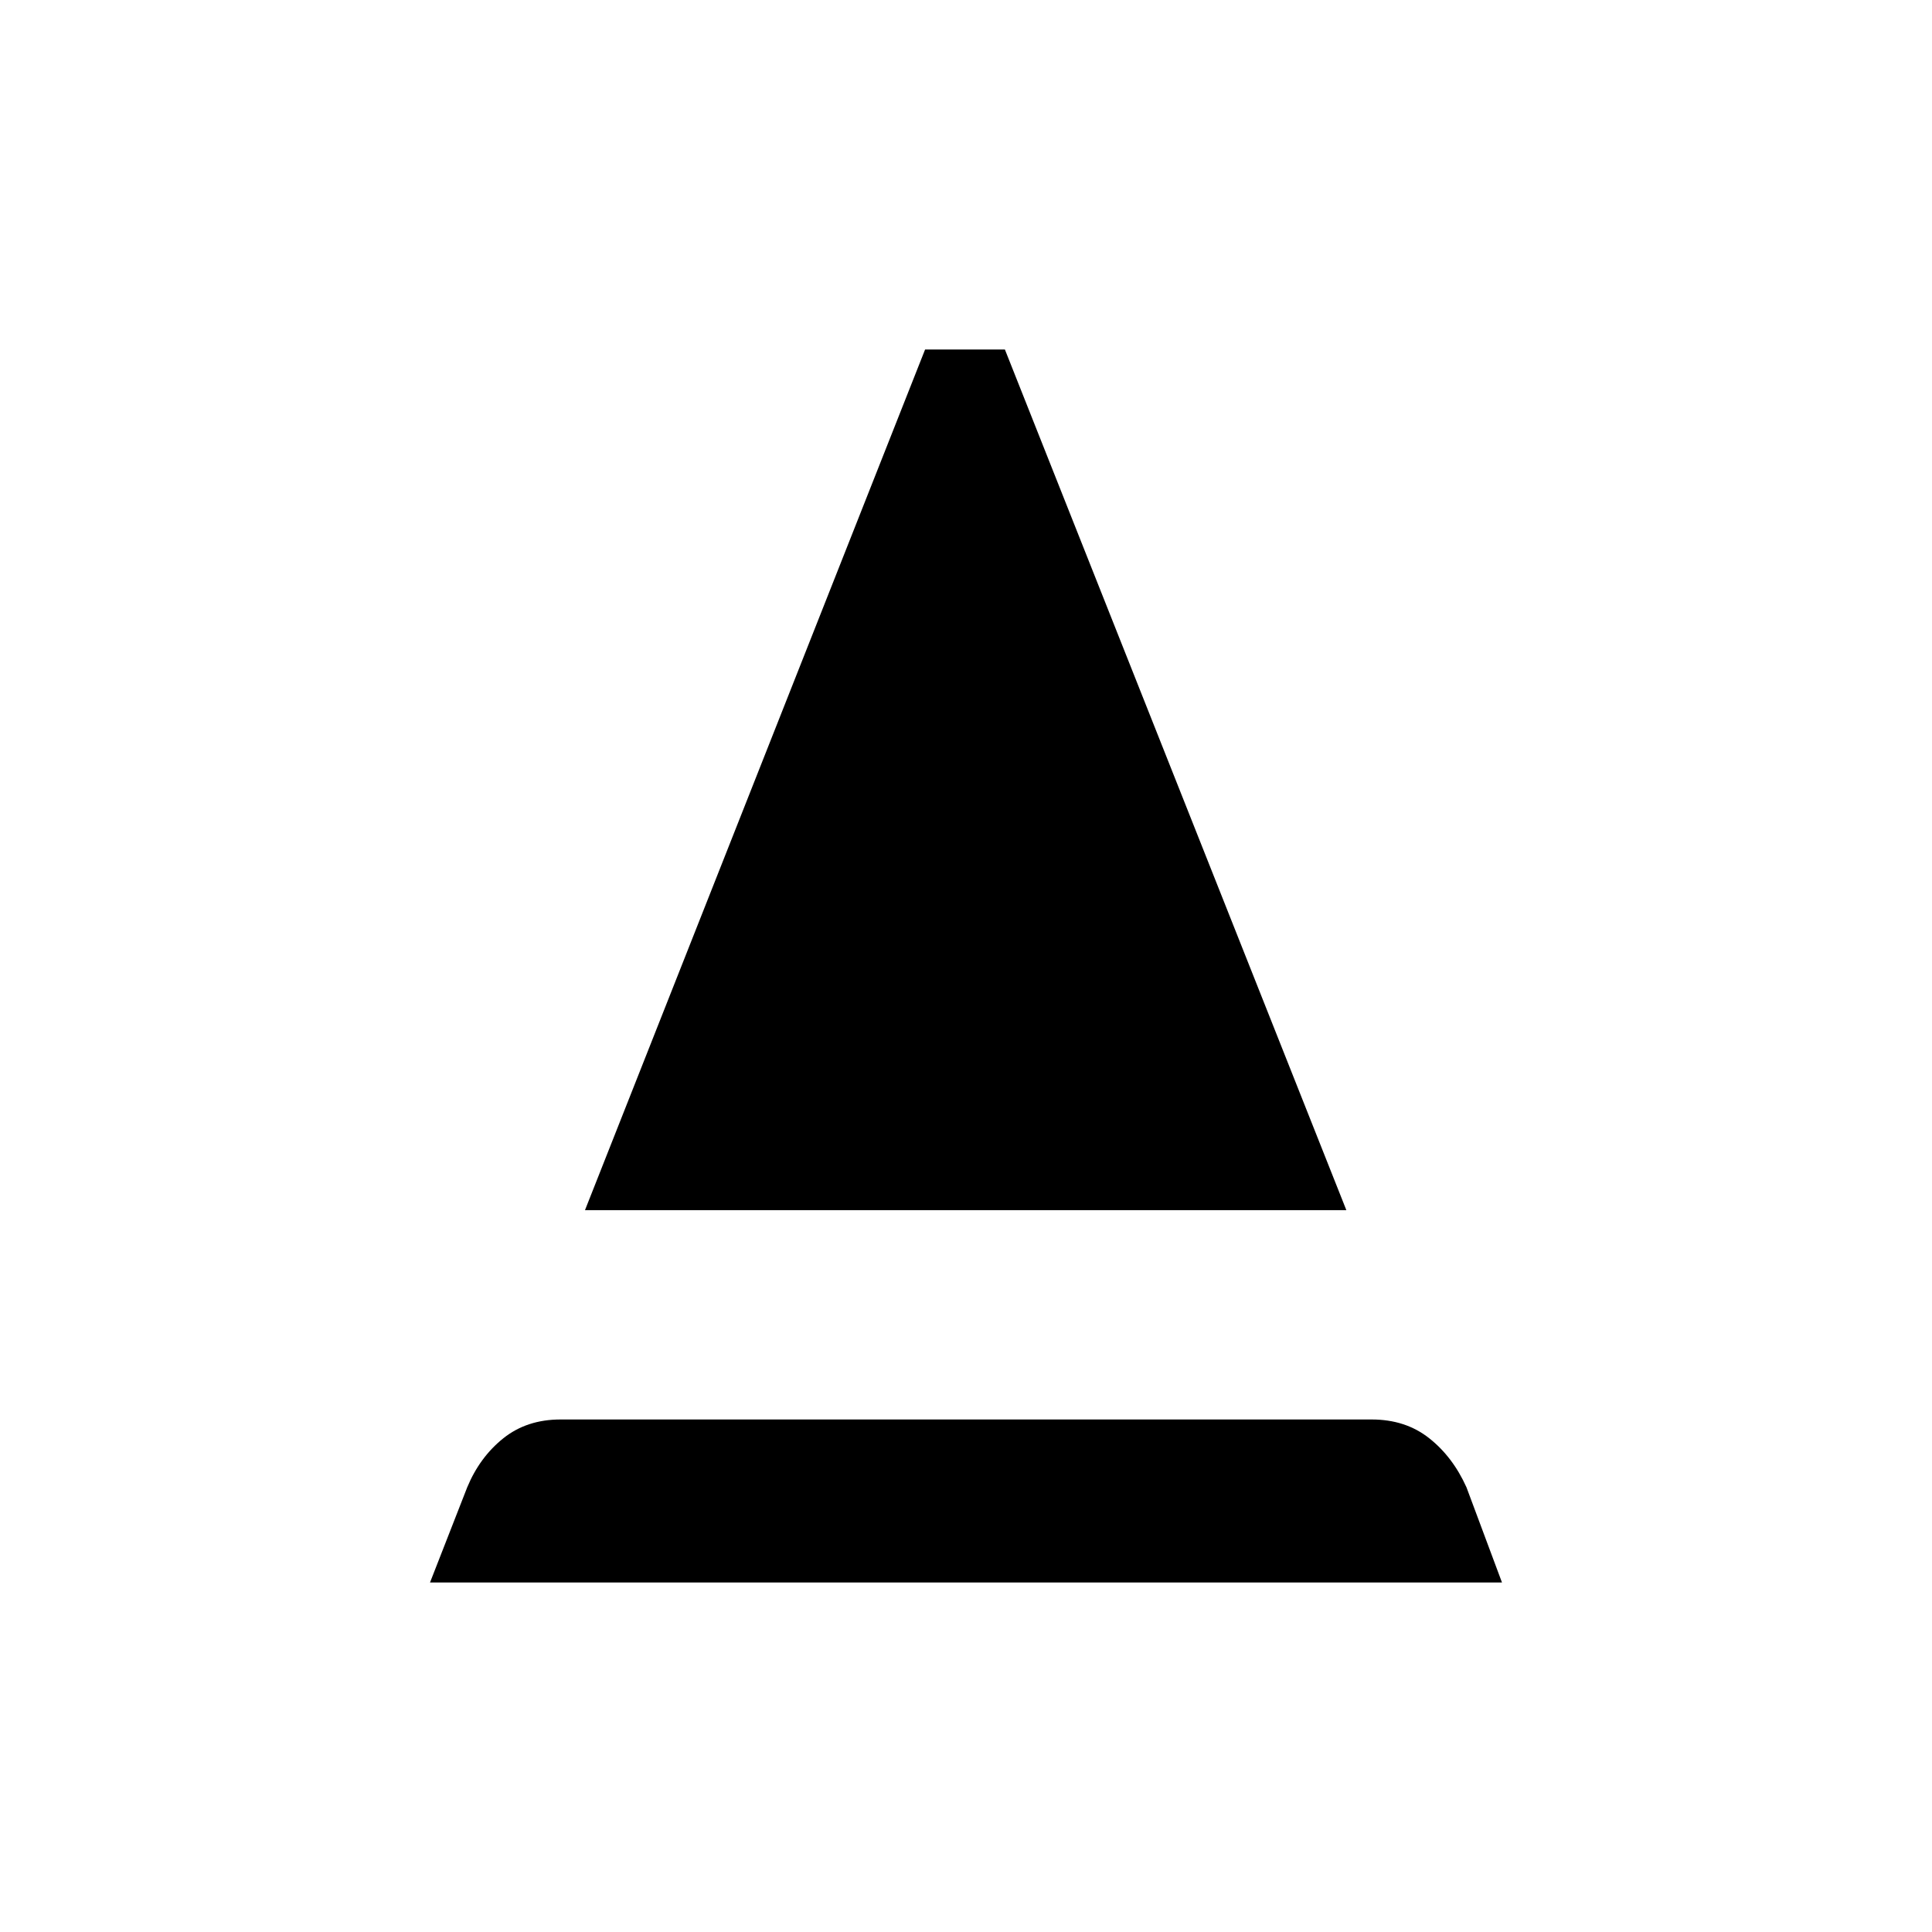 <svg xmlns="http://www.w3.org/2000/svg" height="40" viewBox="0 -960 960 960" width="40"><path d="m213.67-173.67 18.5-47.33q6.23-14.97 17.92-24.32 11.69-9.35 28.45-9.35h403.04q16.75 0 28.5 9.25T728.67-221l17.66 47.33H213.67Zm77-185 169-427.66h39.66L669-358.67H290.67Z"/></svg>